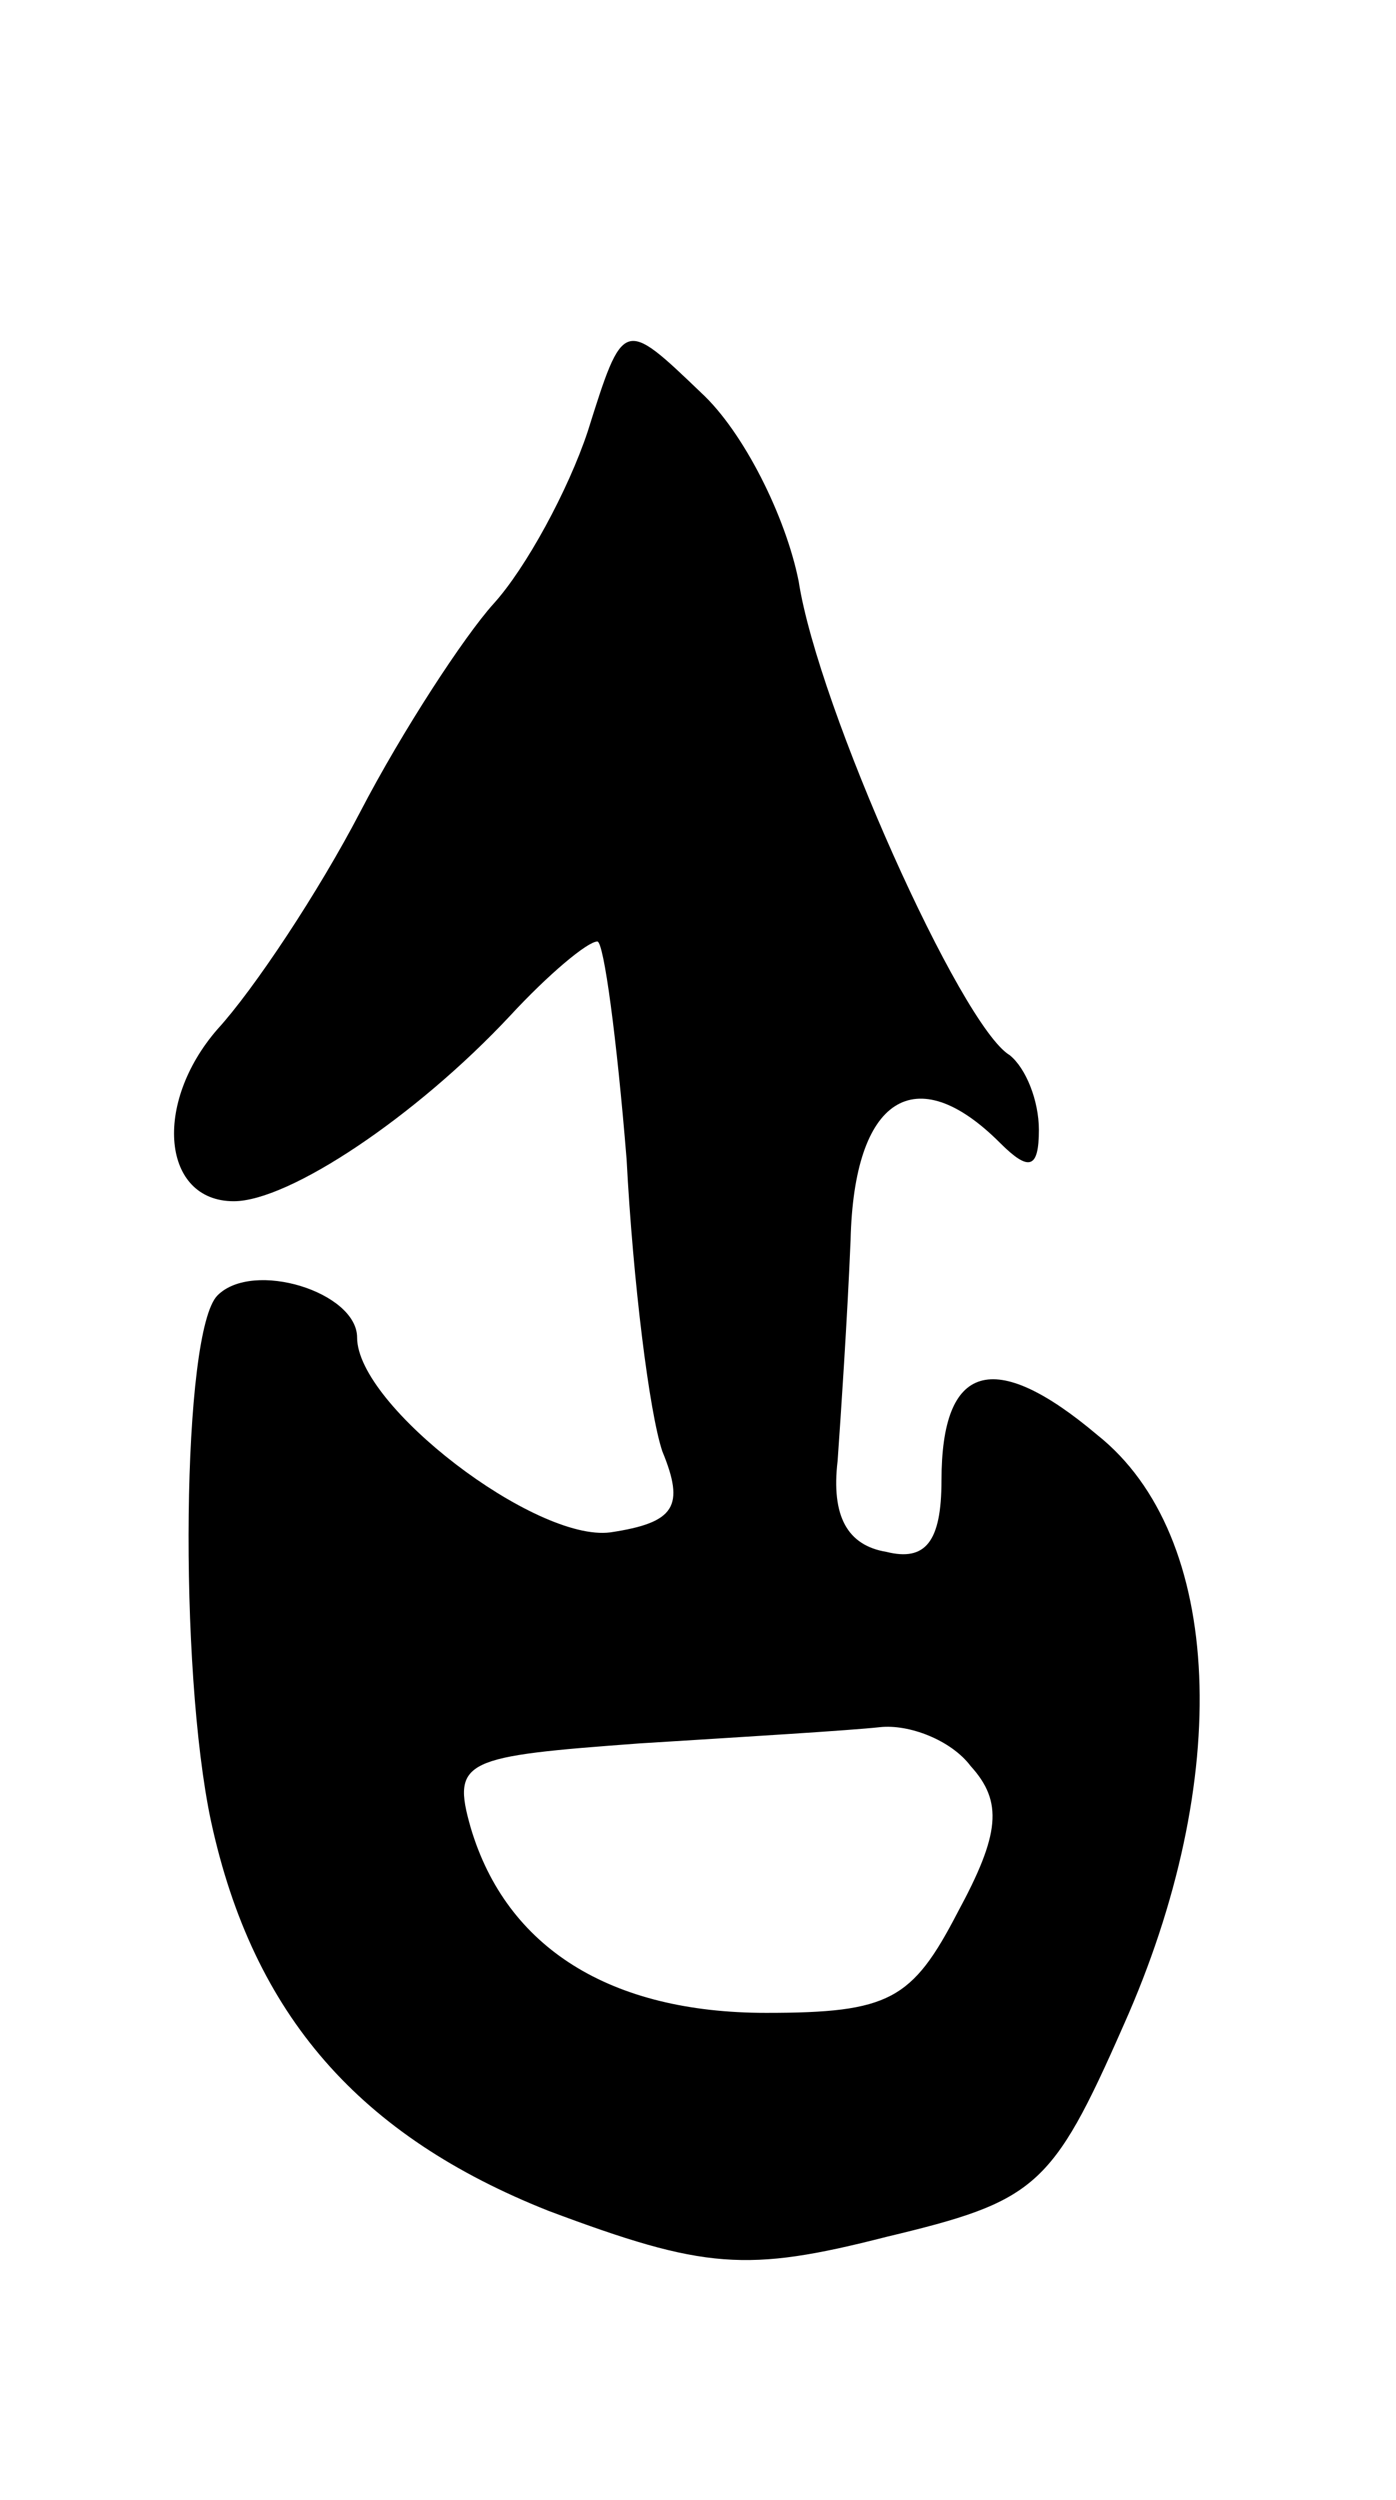 <svg version="1.0" xmlns="http://www.w3.org/2000/svg"
 width="43pt" height="77pt" viewBox="0 0 43 77"
 preserveAspectRatio="xMidYMid meet">
<g transform="translate(0,77) scale(0.1,-0.1)"
fill="#000000" stroke="none">
<path d="M181 637 c-6 -18 -19 -42 -29 -53 -9 -10 -28 -39 -41 -64 -13 -25
-33 -55 -44 -67 -20 -23 -17 -53 5 -53 17 0 56 26 85 57 12 13 24 23 27 23 2
0 6 -30 9 -67 2 -38 7 -78 11 -90 7 -17 4 -22 -16 -25 -23 -3 -78 39 -78 60 0
14 -32 24 -43 13 -11 -11 -12 -115 -2 -162 13 -60 46 -97 104 -120 48 -18 61
-19 104 -8 46 11 51 15 73 65 34 76 31 151 -8 182 -32 27 -48 22 -48 -14 0
-19 -5 -25 -17 -22 -12 2 -17 11 -15 28 1 14 3 44 4 68 1 44 20 56 46 30 9 -9
12 -8 12 4 0 9 -4 19 -9 23 -15 9 -59 107 -65 146 -4 20 -17 46 -30 58 -24 23
-24 23 -35 -12z m118 -411 c10 -11 9 -21 -4 -45 -14 -27 -21 -31 -59 -31 -48
0 -80 20 -91 57 -6 21 -2 22 52 26 32 2 65 4 74 5 9 1 22 -4 28 -12z"/>
</g>
</svg>
